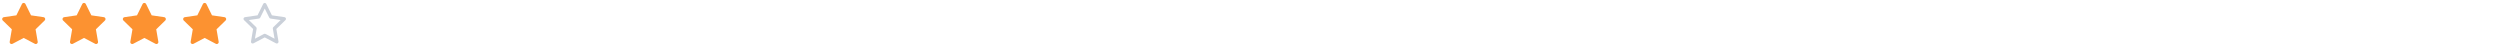 <svg width="746" height="14" viewBox="0 0 746 14" fill="none" xmlns="http://www.w3.org/2000/svg">
<g clip-path="url(#clip0_36_4901)">
<path d="M7.594 1.2C7.495 1.001 7.293 0.875 7.071 0.875C6.849 0.875 6.646 1.001 6.548 1.2L4.881 4.577L1.153 5.122C0.933 5.154 0.751 5.308 0.682 5.519C0.614 5.73 0.671 5.962 0.83 6.117L3.527 8.744L2.891 12.455C2.853 12.674 2.943 12.895 3.123 13.025C3.302 13.156 3.541 13.173 3.737 13.07L7.071 11.317L10.404 13.07C10.601 13.173 10.839 13.156 11.018 13.025C11.198 12.895 11.288 12.674 11.251 12.455L10.614 8.744L13.311 6.117C13.47 5.962 13.527 5.73 13.459 5.519C13.39 5.308 13.208 5.154 12.988 5.122L9.261 4.577L7.594 1.2Z" fill="#FC9231"/>
</g>
<g clip-path="url(#clip1_36_4901)">
<path d="M25.594 1.2C25.495 1.001 25.293 0.875 25.071 0.875C24.849 0.875 24.646 1.001 24.548 1.2L22.881 4.577L19.153 5.122C18.933 5.154 18.751 5.308 18.682 5.519C18.614 5.73 18.671 5.962 18.83 6.117L21.527 8.744L20.891 12.455C20.853 12.674 20.943 12.895 21.123 13.025C21.302 13.156 21.541 13.173 21.737 13.07L25.071 11.317L28.404 13.07C28.601 13.173 28.839 13.156 29.018 13.025C29.198 12.895 29.288 12.674 29.251 12.455L28.614 8.744L31.311 6.117C31.47 5.962 31.527 5.73 31.459 5.519C31.39 5.308 31.208 5.154 30.988 5.122L27.261 4.577L25.594 1.2Z" fill="#FC9231"/>
</g>
<g clip-path="url(#clip2_36_4901)">
<path d="M43.594 1.2C43.495 1.001 43.293 0.875 43.071 0.875C42.849 0.875 42.646 1.001 42.548 1.2L40.881 4.577L37.153 5.122C36.933 5.154 36.751 5.308 36.682 5.519C36.614 5.73 36.671 5.962 36.83 6.117L39.527 8.744L38.891 12.455C38.853 12.674 38.943 12.895 39.123 13.025C39.303 13.156 39.541 13.173 39.737 13.07L43.071 11.317L46.404 13.07C46.601 13.173 46.839 13.156 47.019 13.025C47.198 12.895 47.288 12.674 47.251 12.455L46.614 8.744L49.311 6.117C49.47 5.962 49.527 5.73 49.459 5.519C49.39 5.308 49.208 5.154 48.988 5.122L45.261 4.577L43.594 1.2Z" fill="#FC9231"/>
</g>
<g clip-path="url(#clip3_36_4901)">
<path d="M61.594 1.2C61.495 1.001 61.293 0.875 61.071 0.875C60.849 0.875 60.646 1.001 60.548 1.2L58.881 4.577L55.153 5.122C54.933 5.154 54.751 5.308 54.682 5.519C54.614 5.73 54.671 5.962 54.83 6.117L57.527 8.744L56.891 12.455C56.853 12.674 56.943 12.895 57.123 13.025C57.303 13.156 57.541 13.173 57.737 13.07L61.071 11.317L64.404 13.07C64.601 13.173 64.839 13.156 65.019 13.025C65.198 12.895 65.288 12.674 65.251 12.455L64.614 8.744L67.311 6.117C67.47 5.962 67.527 5.73 67.459 5.519C67.39 5.308 67.208 5.154 66.988 5.122L63.261 4.577L61.594 1.2Z" fill="#FC9231"/>
</g>
<path fill-rule="evenodd" clip-rule="evenodd" d="M78.998 0.875C79.192 0.875 79.369 0.985 79.455 1.159L81.139 4.571L84.905 5.121C85.097 5.149 85.257 5.284 85.317 5.469C85.376 5.654 85.326 5.856 85.187 5.992L82.463 8.645L83.106 12.394C83.139 12.586 83.06 12.779 82.903 12.893C82.746 13.008 82.537 13.023 82.365 12.932L78.998 11.161L75.63 12.932C75.458 13.023 75.25 13.008 75.093 12.893C74.936 12.779 74.857 12.586 74.89 12.394L75.533 8.645L72.808 5.992C72.669 5.856 72.619 5.654 72.679 5.469C72.739 5.284 72.898 5.149 73.091 5.121L76.856 4.571L78.54 1.159C78.626 0.985 78.803 0.875 78.998 0.875ZM78.998 2.539L77.653 5.263C77.579 5.413 77.435 5.518 77.269 5.542L74.261 5.982L76.437 8.101C76.558 8.219 76.612 8.388 76.584 8.553L76.071 11.547L78.76 10.133C78.909 10.055 79.087 10.055 79.235 10.133L81.925 11.547L81.411 8.553C81.383 8.388 81.438 8.219 81.558 8.101L83.734 5.982L80.726 5.542C80.56 5.518 80.417 5.413 80.343 5.263L78.998 2.539Z" fill="#CAD0D9"/>
<defs>
<clipPath id="clip0_36_4901">
<rect width="14" height="14" fill="white"/>
</clipPath>
<clipPath id="clip1_36_4901">
<rect width="14" height="14" fill="white" transform="translate(18)"/>
</clipPath>
<clipPath id="clip2_36_4901">
<rect width="14" height="14" fill="white" transform="translate(36)"/>
</clipPath>
<clipPath id="clip3_36_4901">
<rect width="14" height="14" fill="white" transform="translate(54)"/>
</clipPath>
</defs>
</svg>
